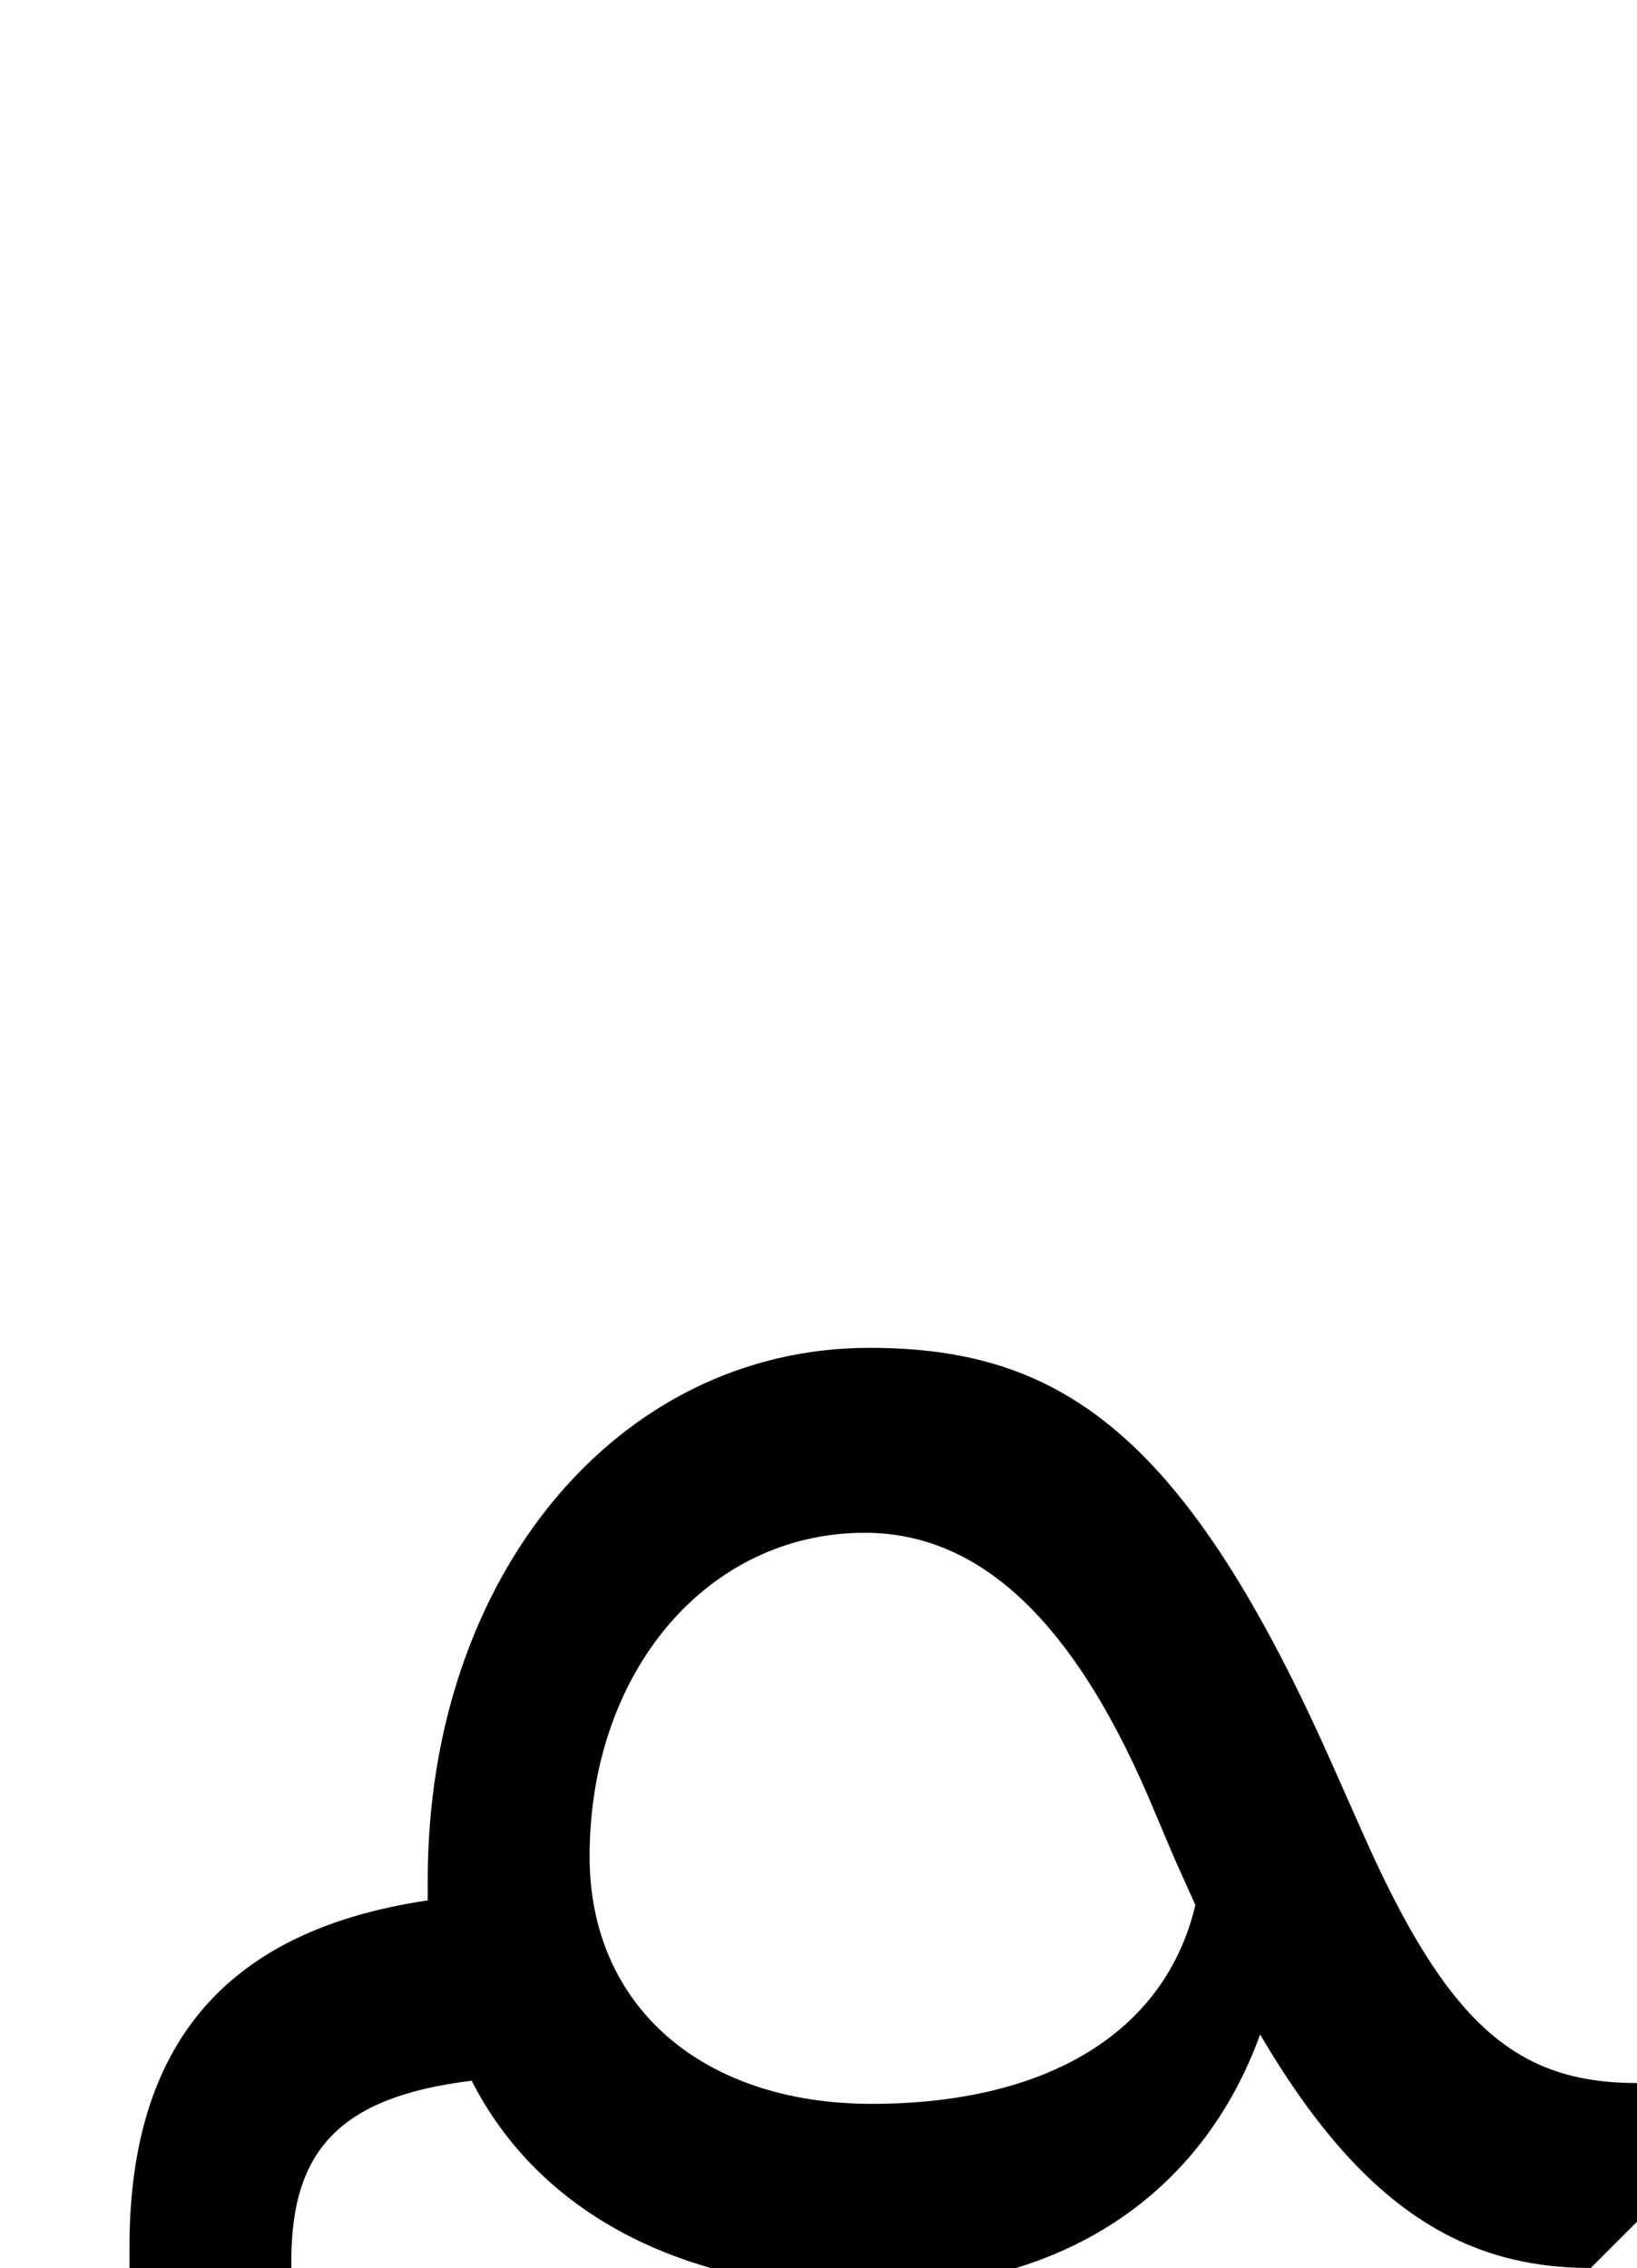 <svg xmlns="http://www.w3.org/2000/svg" viewBox="0 0 708 981"><path d="M126,1293v-315c0-48,21-71,78-78c29,57,91,90,172,90c84,0,144-41,169-110c44,75,88,101,143,101l20-20v-60c-52,0-82-25-119-109l-12-27c-64-145-118-182-201-182c-109,0-191,99-191,230v9c-88,13-129,63-129,150v321ZM255,803c0-80,51-140,119-140c45,0,87,31,123,115l11,26l9,20c-13,55-64,86-140,86c-73,0-122-42-122-107Z"></path></svg>